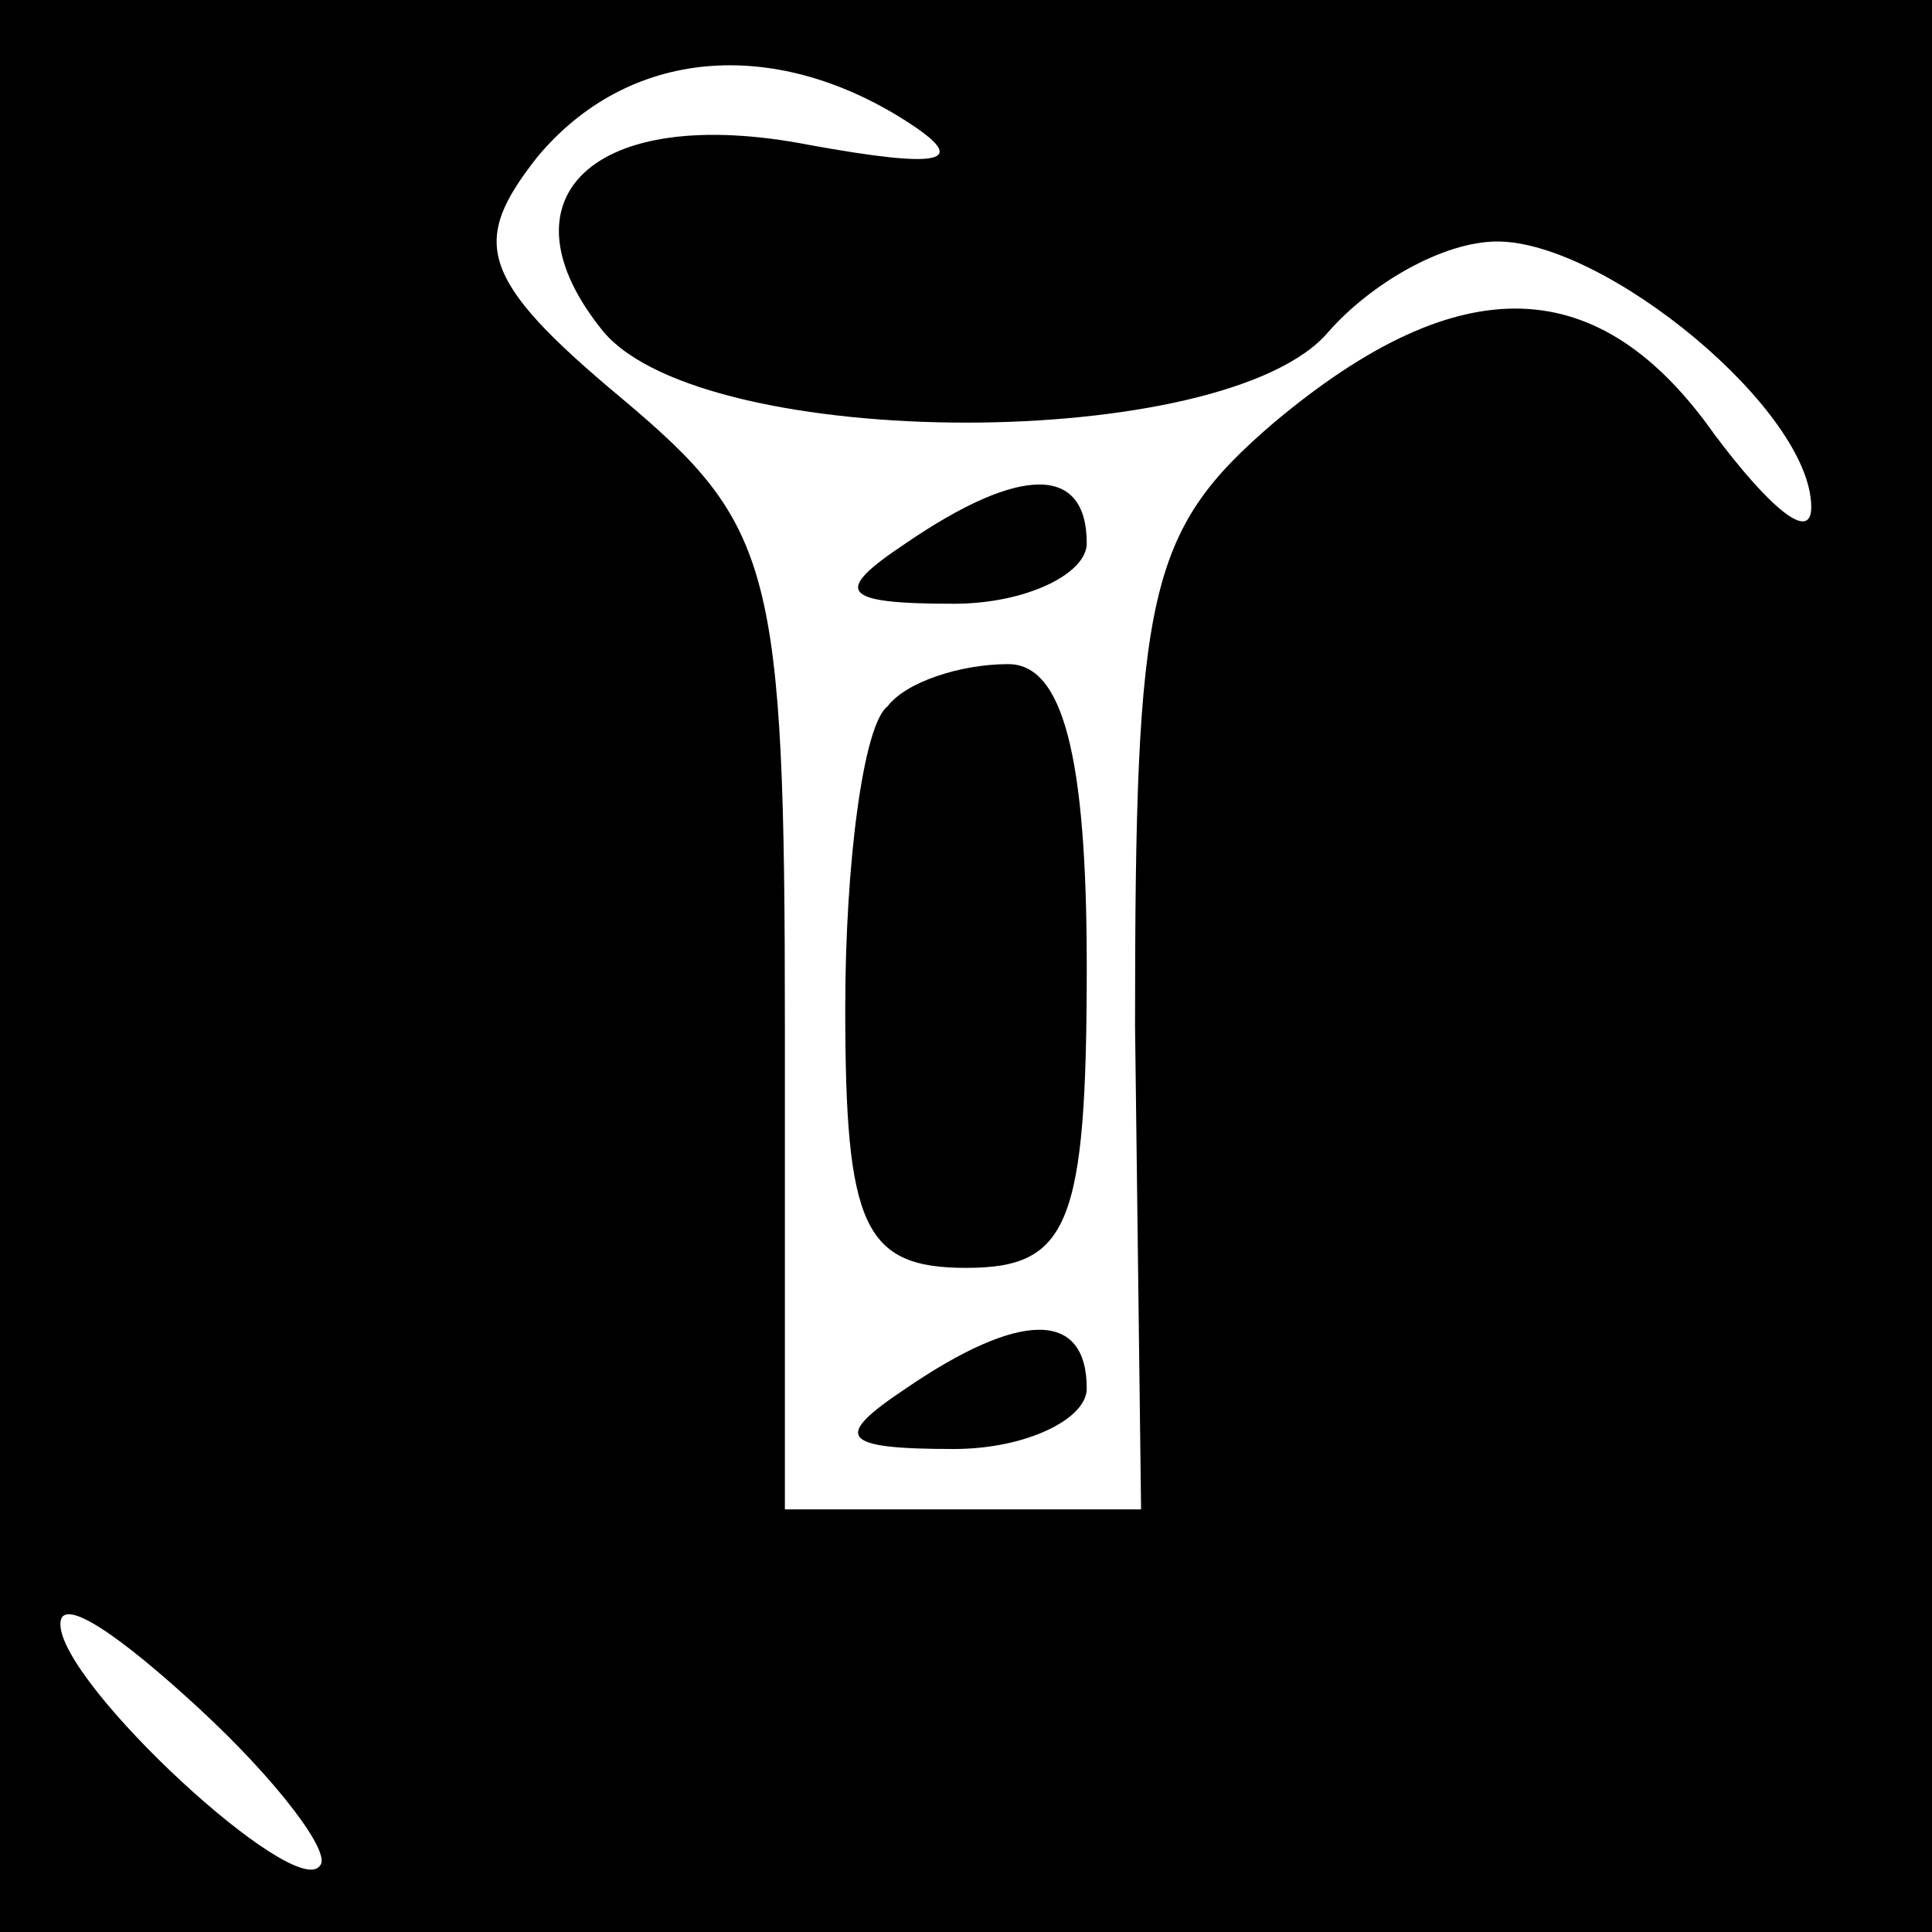 <?xml version="1.0" standalone="no"?>
<!DOCTYPE svg PUBLIC "-//W3C//DTD SVG 20010904//EN"
 "http://www.w3.org/TR/2001/REC-SVG-20010904/DTD/svg10.dtd">
<svg version="1.0" xmlns="http://www.w3.org/2000/svg"
 width="32pt" height="32pt" viewBox="0 0 32 32"
 preserveAspectRatio="xMidYMid meet">
<rect x="0" y="0" width="32" height="32" fill="#808080" stroke="none"/>
<g transform="translate(0,32) scale(0.1,-0.1)"
fill="#000000" stroke="none">
<path fill="#000000" stroke="none" d="M0 160 l0 -160 160 0 160 0 0 160 0
160 -160 0 -160 0 0 -160z"/>
<path fill="#ffffff" stroke="none" d="M150 300 c11 -7 6 -8 -16 -4 -36 7 -52
-9 -34 -31 17 -20 103 -20 120 0 7 8 19 15 28 15 18 0 52 -28 52 -44 0 -6 -7
0 -16 12 -19 27 -42 28 -73 2 -21 -18 -23 -28 -23 -100 l1 -80 -30 0 -29 0 0
80 c0 76 -2 83 -27 104 -24 20 -25 26 -14 40 15 18 39 20 61 6z"/>
<path fill="#ffffff" stroke="none" d="M53 11 c-4 -6 -43 30 -43 40 0 5 10 -2
23 -14 13 -12 22 -24 20 -26z"/>
<path fill="#000000" stroke="none" d="M150 230 c-12 -8 -11 -10 8 -10 12 0
22 5 22 10 0 13 -11 13 -30 0z"/>
<path fill="#000000" stroke="none" d="M147 203 c-4 -3 -7 -26 -7 -50 0 -36 3
-43 20 -43 17 0 20 7 20 50 0 35 -4 50 -13 50 -8 0 -17 -3 -20 -7z"/>
<path fill="#000000" stroke="none" d="M150 90 c-12 -8 -11 -10 8 -10 12 0 22
5 22 10 0 13 -11 13 -30 0z"/>
</g>
</svg>
